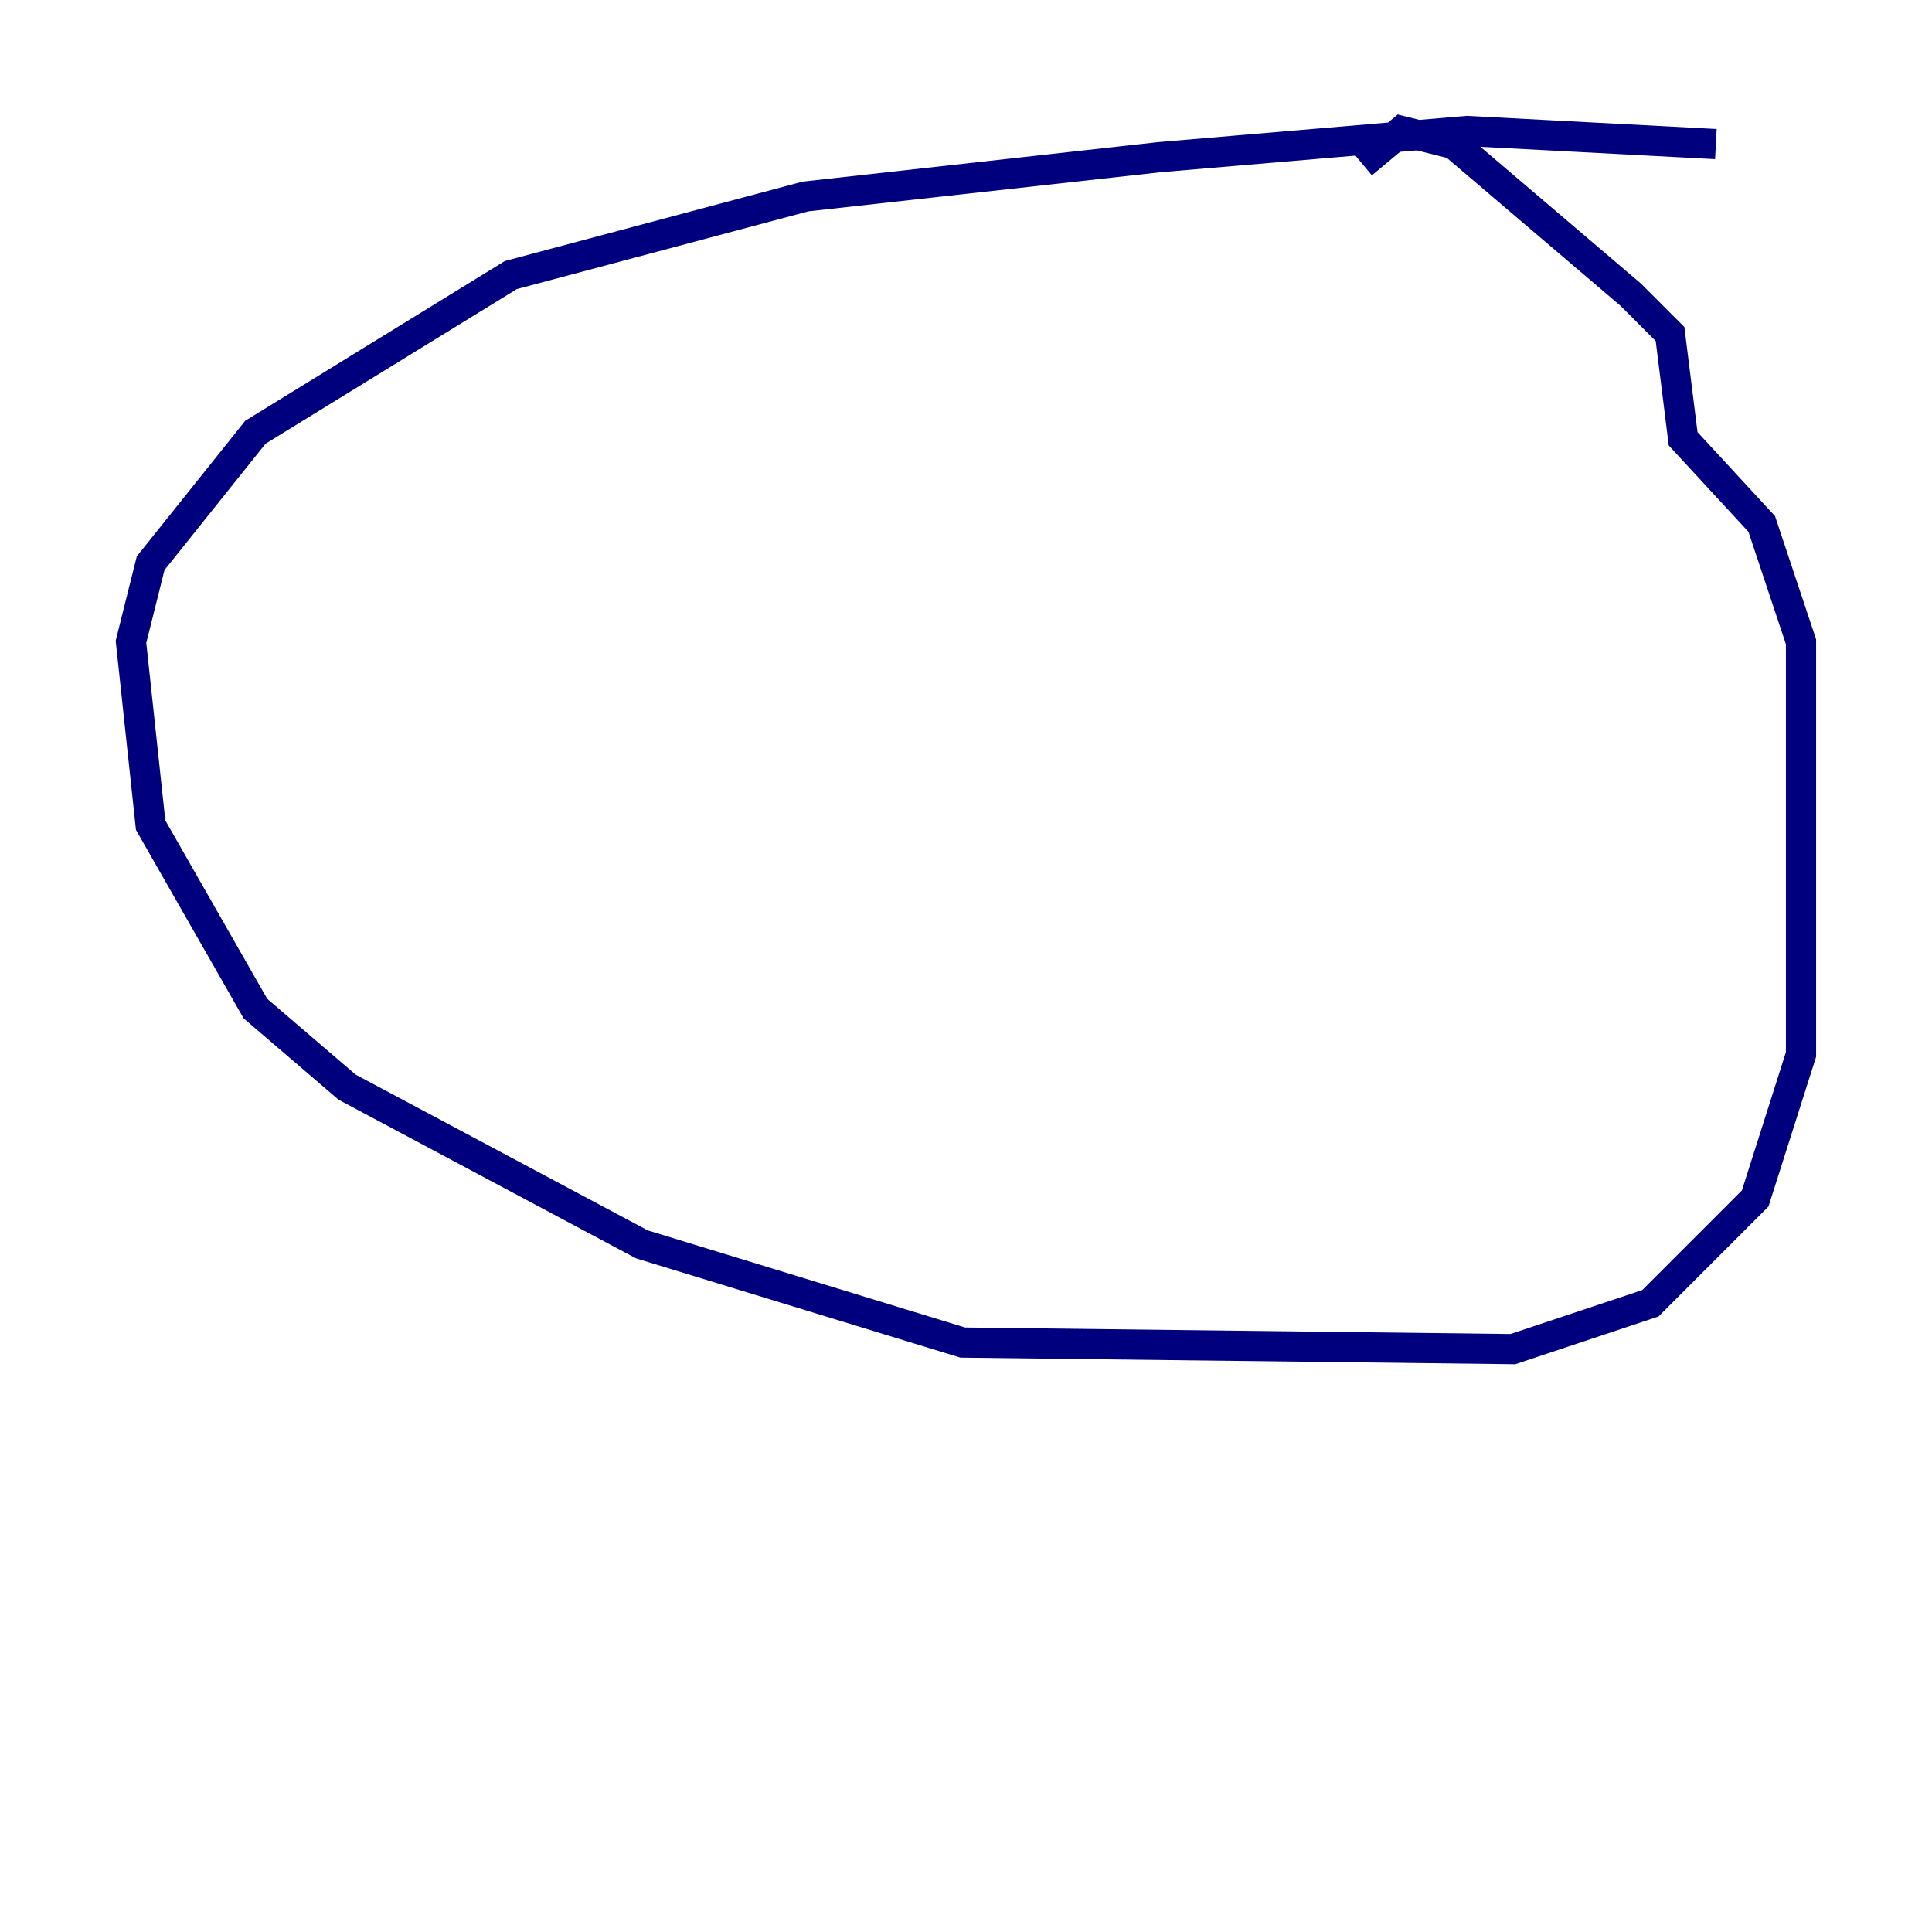 <?xml version="1.0" encoding="utf-8" ?>
<svg baseProfile="tiny" height="128" version="1.2" viewBox="0,0,128,128" width="128" xmlns="http://www.w3.org/2000/svg" xmlns:ev="http://www.w3.org/2001/xml-events" xmlns:xlink="http://www.w3.org/1999/xlink"><defs /><polyline fill="none" points="113.681,9.546 97.193,8.678 76.8,10.414 53.37,13.017 33.844,18.224 16.922,28.637 9.98,37.315 8.678,42.522 9.98,54.671 16.922,66.82 22.997,72.027 42.522,82.441 63.783,88.949 100.231,89.383 109.342,86.346 116.285,79.403 119.322,69.858 119.322,42.522 116.719,34.712 111.512,29.071 110.644,22.129 108.041,19.525 96.325,9.546 92.854,8.678 90.251,10.848" stroke="#00007f" stroke-width="2" /></svg>
